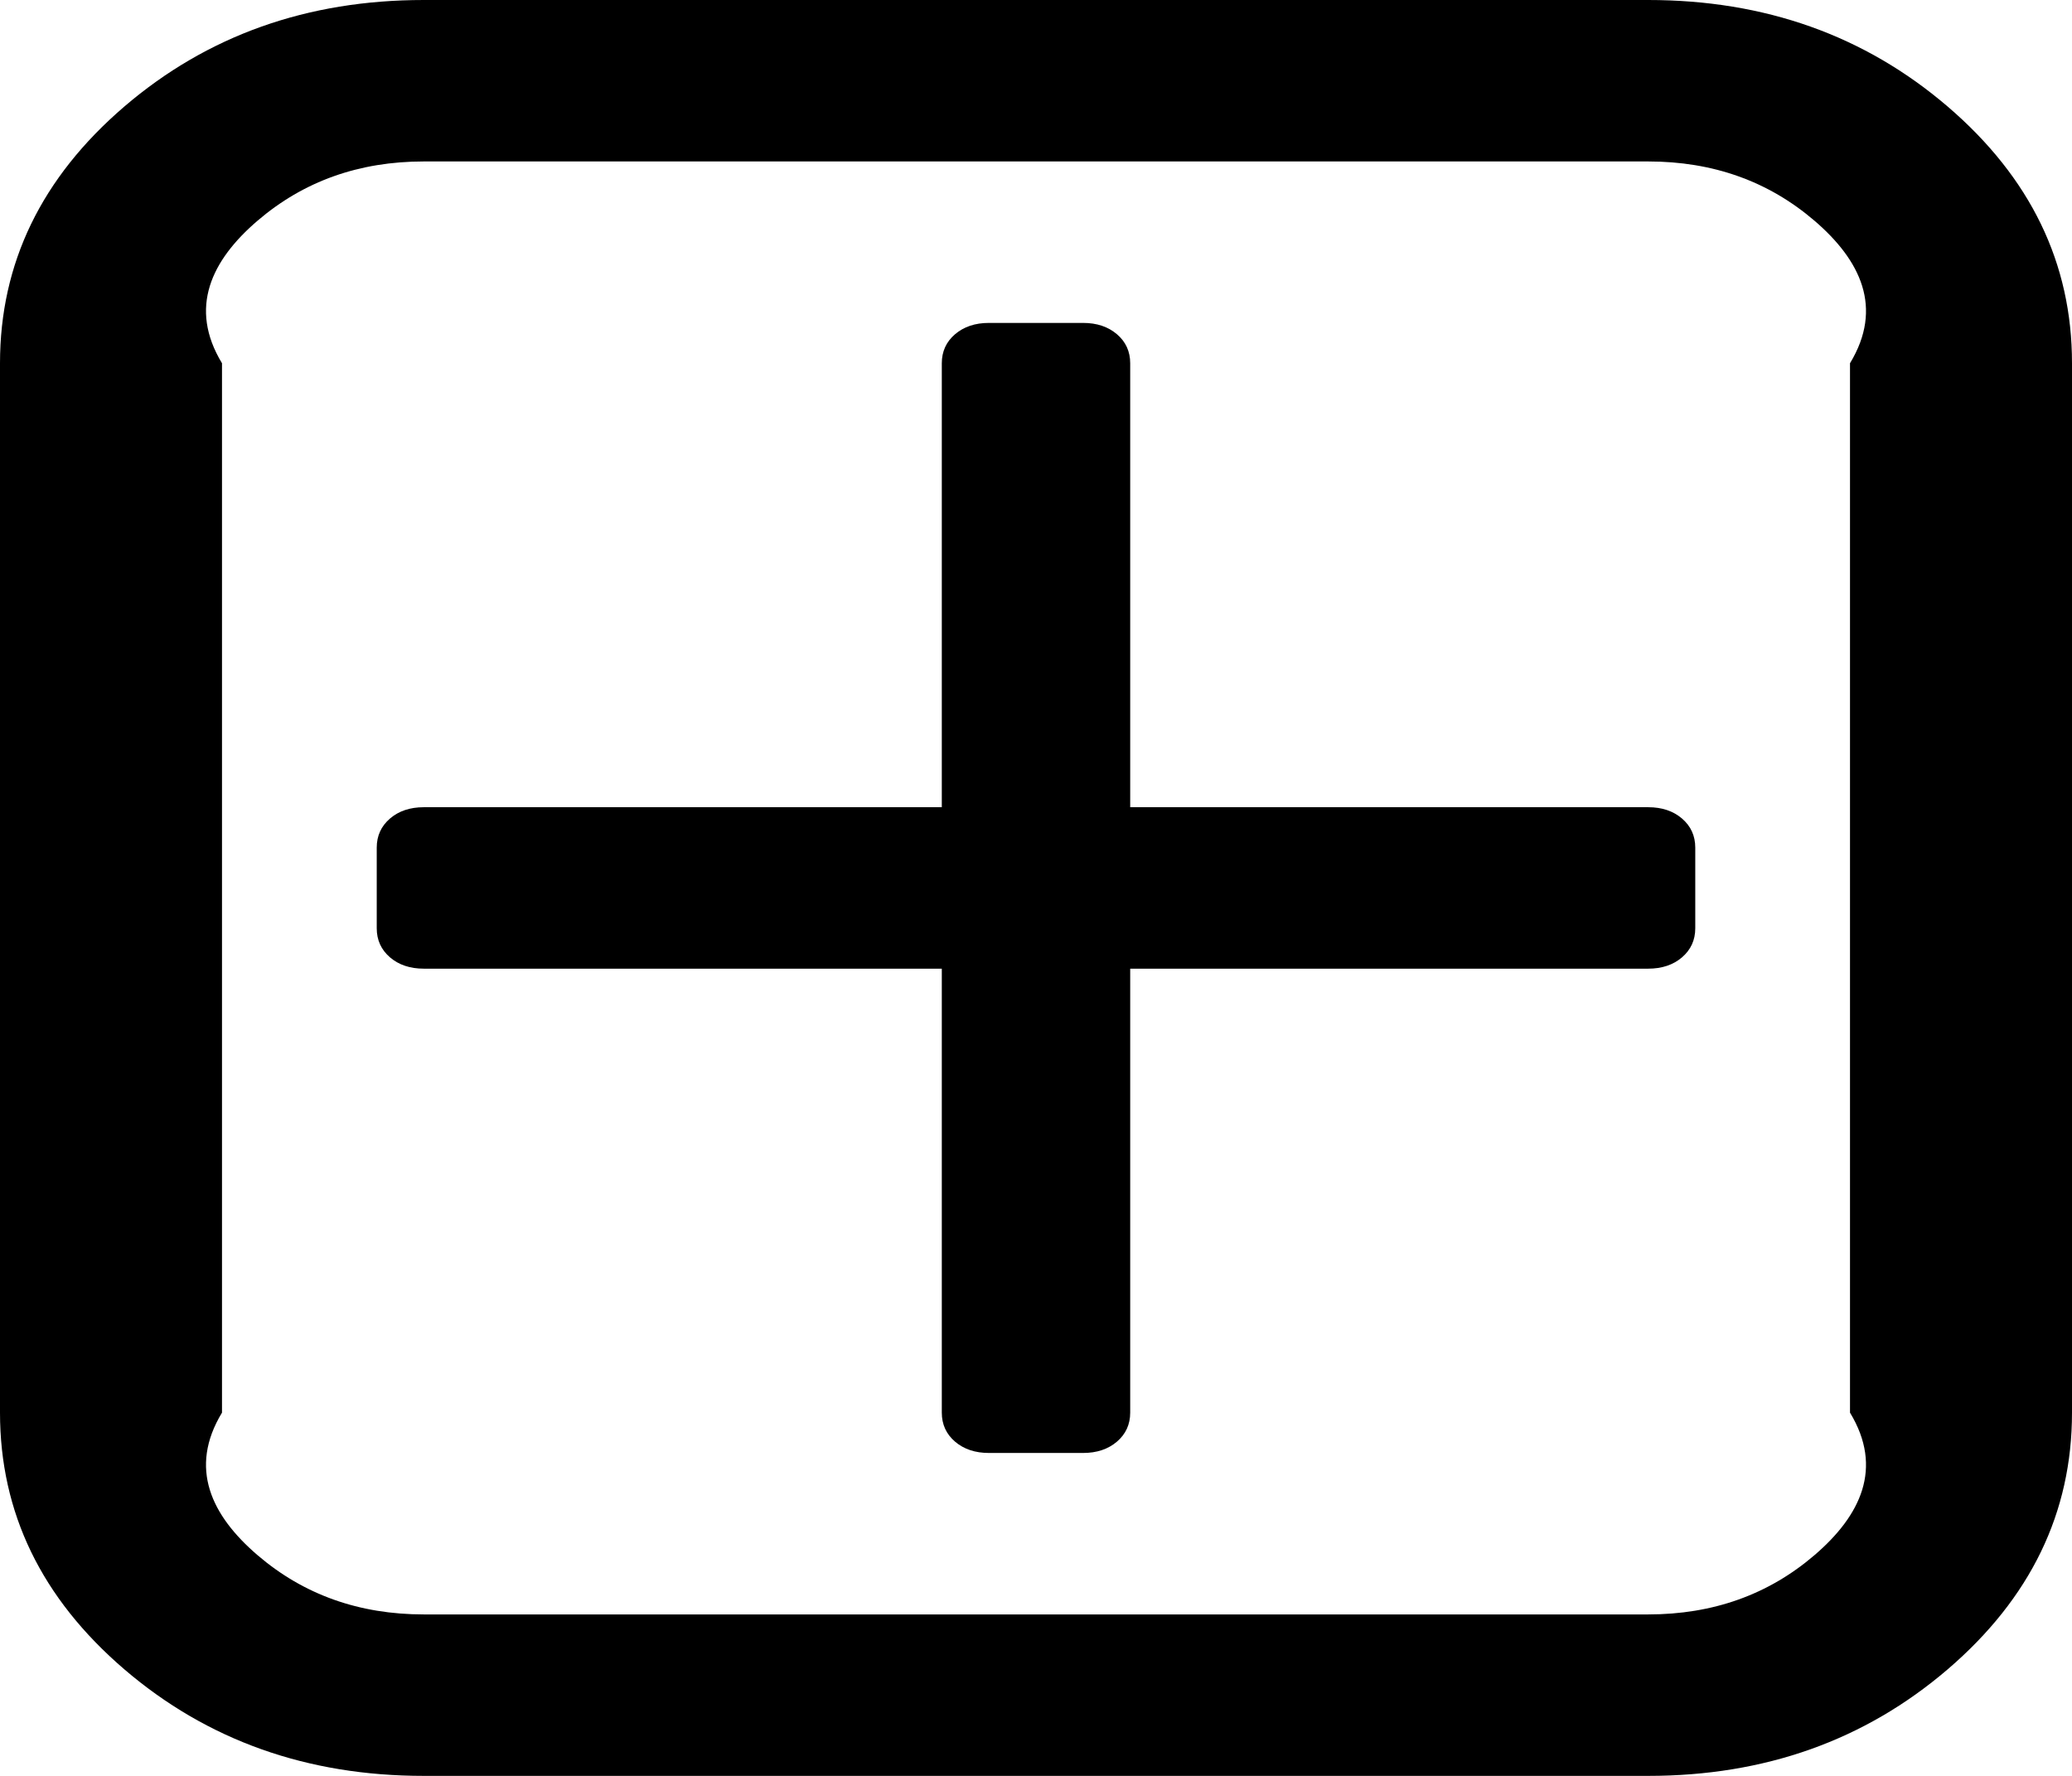 ﻿<?xml version="1.0" encoding="utf-8"?>
<svg version="1.1" xmlns:xlink="http://www.w3.org/1999/xlink" width="28px" height="24px" xmlns="http://www.w3.org/2000/svg">
  <g transform="matrix(1 0 0 1 -165 -158 )">
    <path d="M 22.73 11.062  C 22.849 11.165  22.909 11.295  22.909 11.455  L 22.909 12.545  C 22.909 12.705  22.849 12.835  22.73 12.938  C 22.611 13.04  22.458 13.091  22.273 13.091  L 15.273 13.091  L 15.273 19.091  C 15.273 19.25  15.213 19.381  15.094 19.483  C 14.974 19.585  14.822 19.636  14.636 19.636  L 13.364 19.636  C 13.178 19.636  13.026 19.585  12.906 19.483  C 12.787 19.381  12.727 19.25  12.727 19.091  L 12.727 13.091  L 5.727 13.091  C 5.542 13.091  5.389 13.04  5.27 12.938  C 5.151 12.835  5.091 12.705  5.091 12.545  L 5.091 11.455  C 5.091 11.295  5.151 11.165  5.27 11.062  C 5.389 10.96  5.542 10.909  5.727 10.909  L 12.727 10.909  L 12.727 4.909  C 12.727 4.75  12.787 4.619  12.906 4.517  C 13.026 4.415  13.178 4.364  13.364 4.364  L 14.636 4.364  C 14.822 4.364  14.974 4.415  15.094 4.517  C 15.213 4.619  15.273 4.75  15.273 4.909  L 15.273 10.909  L 22.273 10.909  C 22.458 10.909  22.611 10.96  22.73 11.062  Z M 24.52 21.017  C 25.143 20.483  25.455 19.841  25 19.091  L 25 4.909  C 25.455 4.159  25.143 3.517  24.52 2.983  C 23.897 2.449  23.148 2.182  22.273 2.182  L 5.727 2.182  C 4.852 2.182  4.103 2.449  3.48 2.983  C 2.857 3.517  2.545 4.159  3 4.909  L 3 19.091  C 2.545 19.841  2.857 20.483  3.48 21.017  C 4.103 21.551  4.852 21.818  5.727 21.818  L 22.273 21.818  C 23.148 21.818  23.897 21.551  24.52 21.017  Z M 26.32 1.44  C 27.44 2.401  28 3.557  28 4.909  L 28 19.091  C 28 20.443  27.44 21.599  26.32 22.56  C 25.199 23.52  23.85 24  22.273 24  L 5.727 24  C 4.15 24  2.801 23.52  1.68 22.56  C 0.56 21.599  0 20.443  0 19.091  L 0 4.909  C 0 3.557  0.56 2.401  1.68 1.44  C 2.801 0.48  4.15 0  5.727 0  L 22.273 0  C 23.85 0  25.199 0.48  26.32 1.44  Z " fill-rule="nonzero" fill="#000000" stroke="none" transform="matrix(1 0 0 1 165 158 )" />
  </g>
</svg>